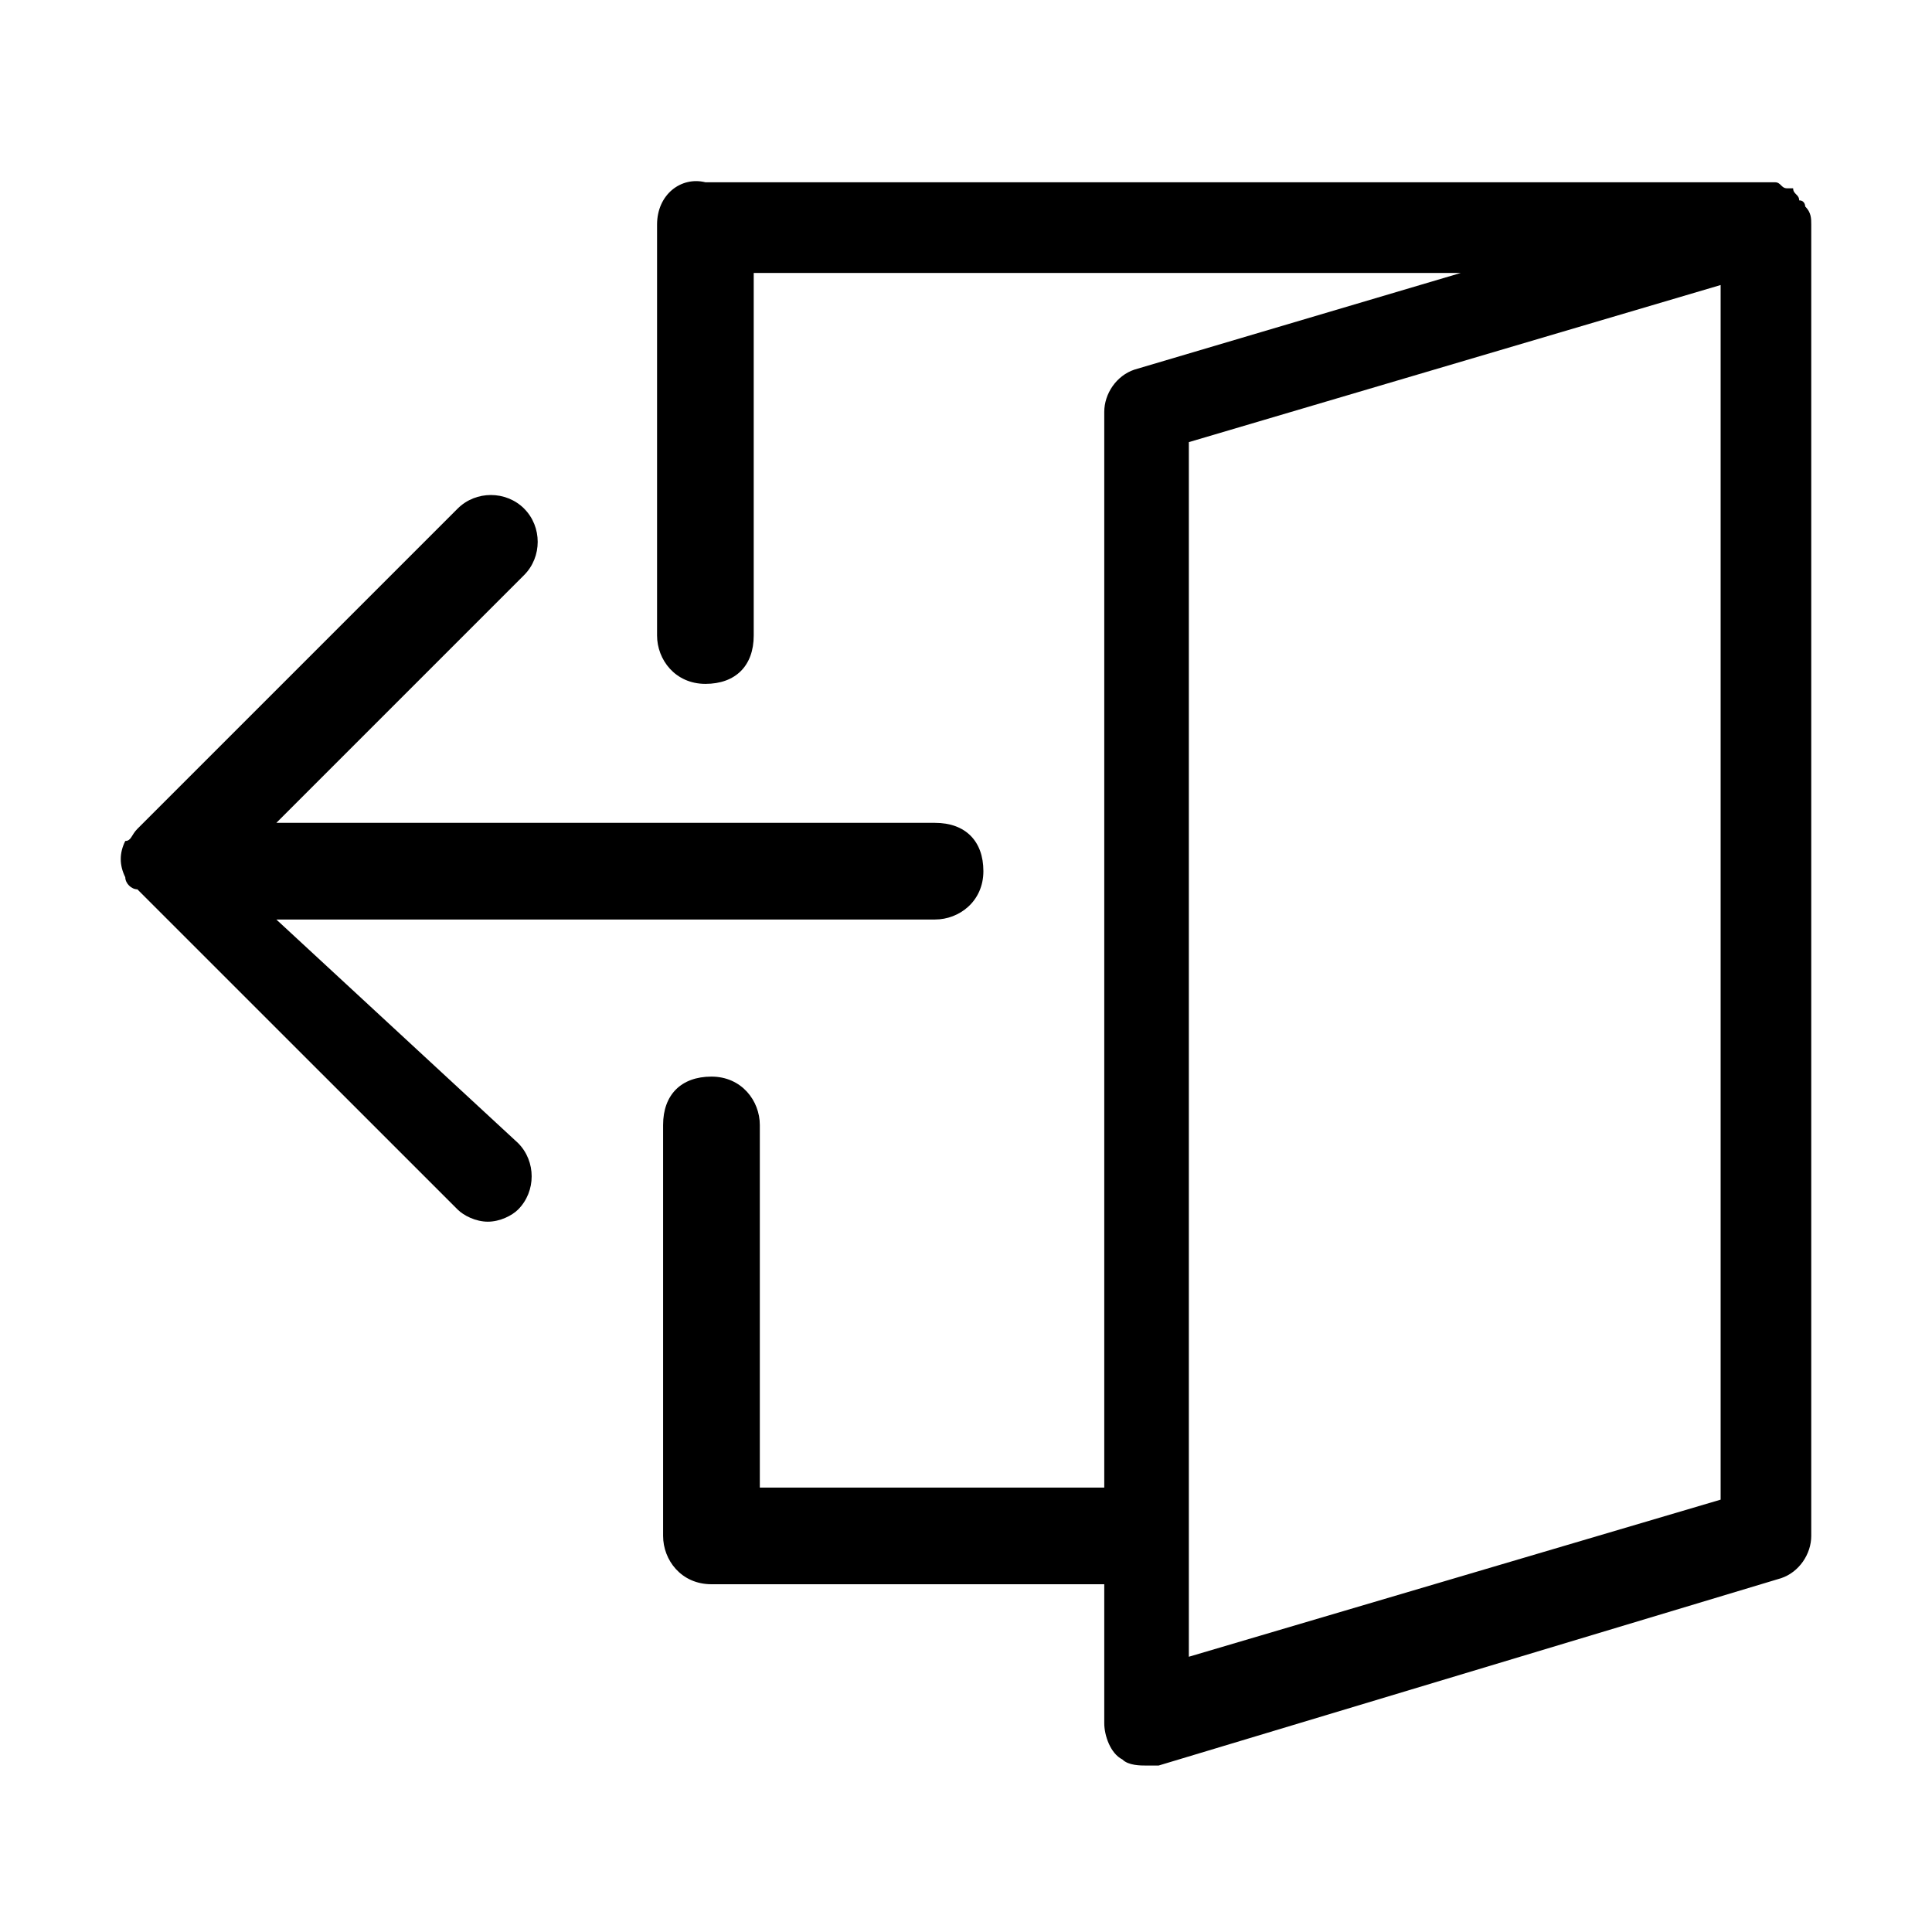 <svg width="32" height="32" viewBox="0 0 32 32" fill="none" xmlns="http://www.w3.org/2000/svg">
<path d="M30 3.72C30 3.62 30 3.52 29.9 3.42C29.9 3.42 29.9 3.319 29.8 3.319C29.8 3.219 29.7 3.219 29.7 3.119H29.6C29.5 3.119 29.5 3.019 29.399 3.019C29.299 3.019 29.299 3.019 29.199 3.019C29.199 3.019 29.199 3.019 29.099 3.019H11.684C11.283 2.919 10.883 3.219 10.883 3.72V10.526C10.883 10.926 11.183 11.327 11.684 11.327C12.184 11.327 12.484 11.026 12.484 10.526V4.521H24.195L18.79 6.122C18.49 6.222 18.29 6.522 18.29 6.823V24.639H12.585V18.633C12.585 18.233 12.284 17.832 11.784 17.832C11.283 17.832 10.983 18.133 10.983 18.633V25.439C10.983 25.84 11.283 26.24 11.784 26.24H18.29V28.542C18.29 28.742 18.39 29.042 18.59 29.142C18.69 29.243 18.89 29.243 18.99 29.243C19.09 29.243 19.09 29.243 19.19 29.243L29.5 26.14C29.8 26.04 30 25.739 30 25.439V3.72ZM28.499 24.839L19.691 27.441V7.323L28.499 4.721V24.839Z" fill="black"/>
<path d="M4.577 15.23H15.487C15.887 15.23 16.288 14.93 16.288 14.429C16.288 13.929 15.988 13.629 15.487 13.629H4.577L8.681 9.525C8.981 9.225 8.981 8.724 8.681 8.424C8.381 8.124 7.88 8.124 7.58 8.424L2.275 13.729C2.175 13.829 2.175 13.929 2.075 13.929C1.975 14.129 1.975 14.329 2.075 14.53C2.075 14.63 2.175 14.73 2.275 14.73L7.58 20.034C7.68 20.134 7.88 20.235 8.08 20.235C8.281 20.235 8.481 20.134 8.581 20.034C8.881 19.734 8.881 19.234 8.581 18.933L4.577 15.23Z" fill="black"/>
</svg>
